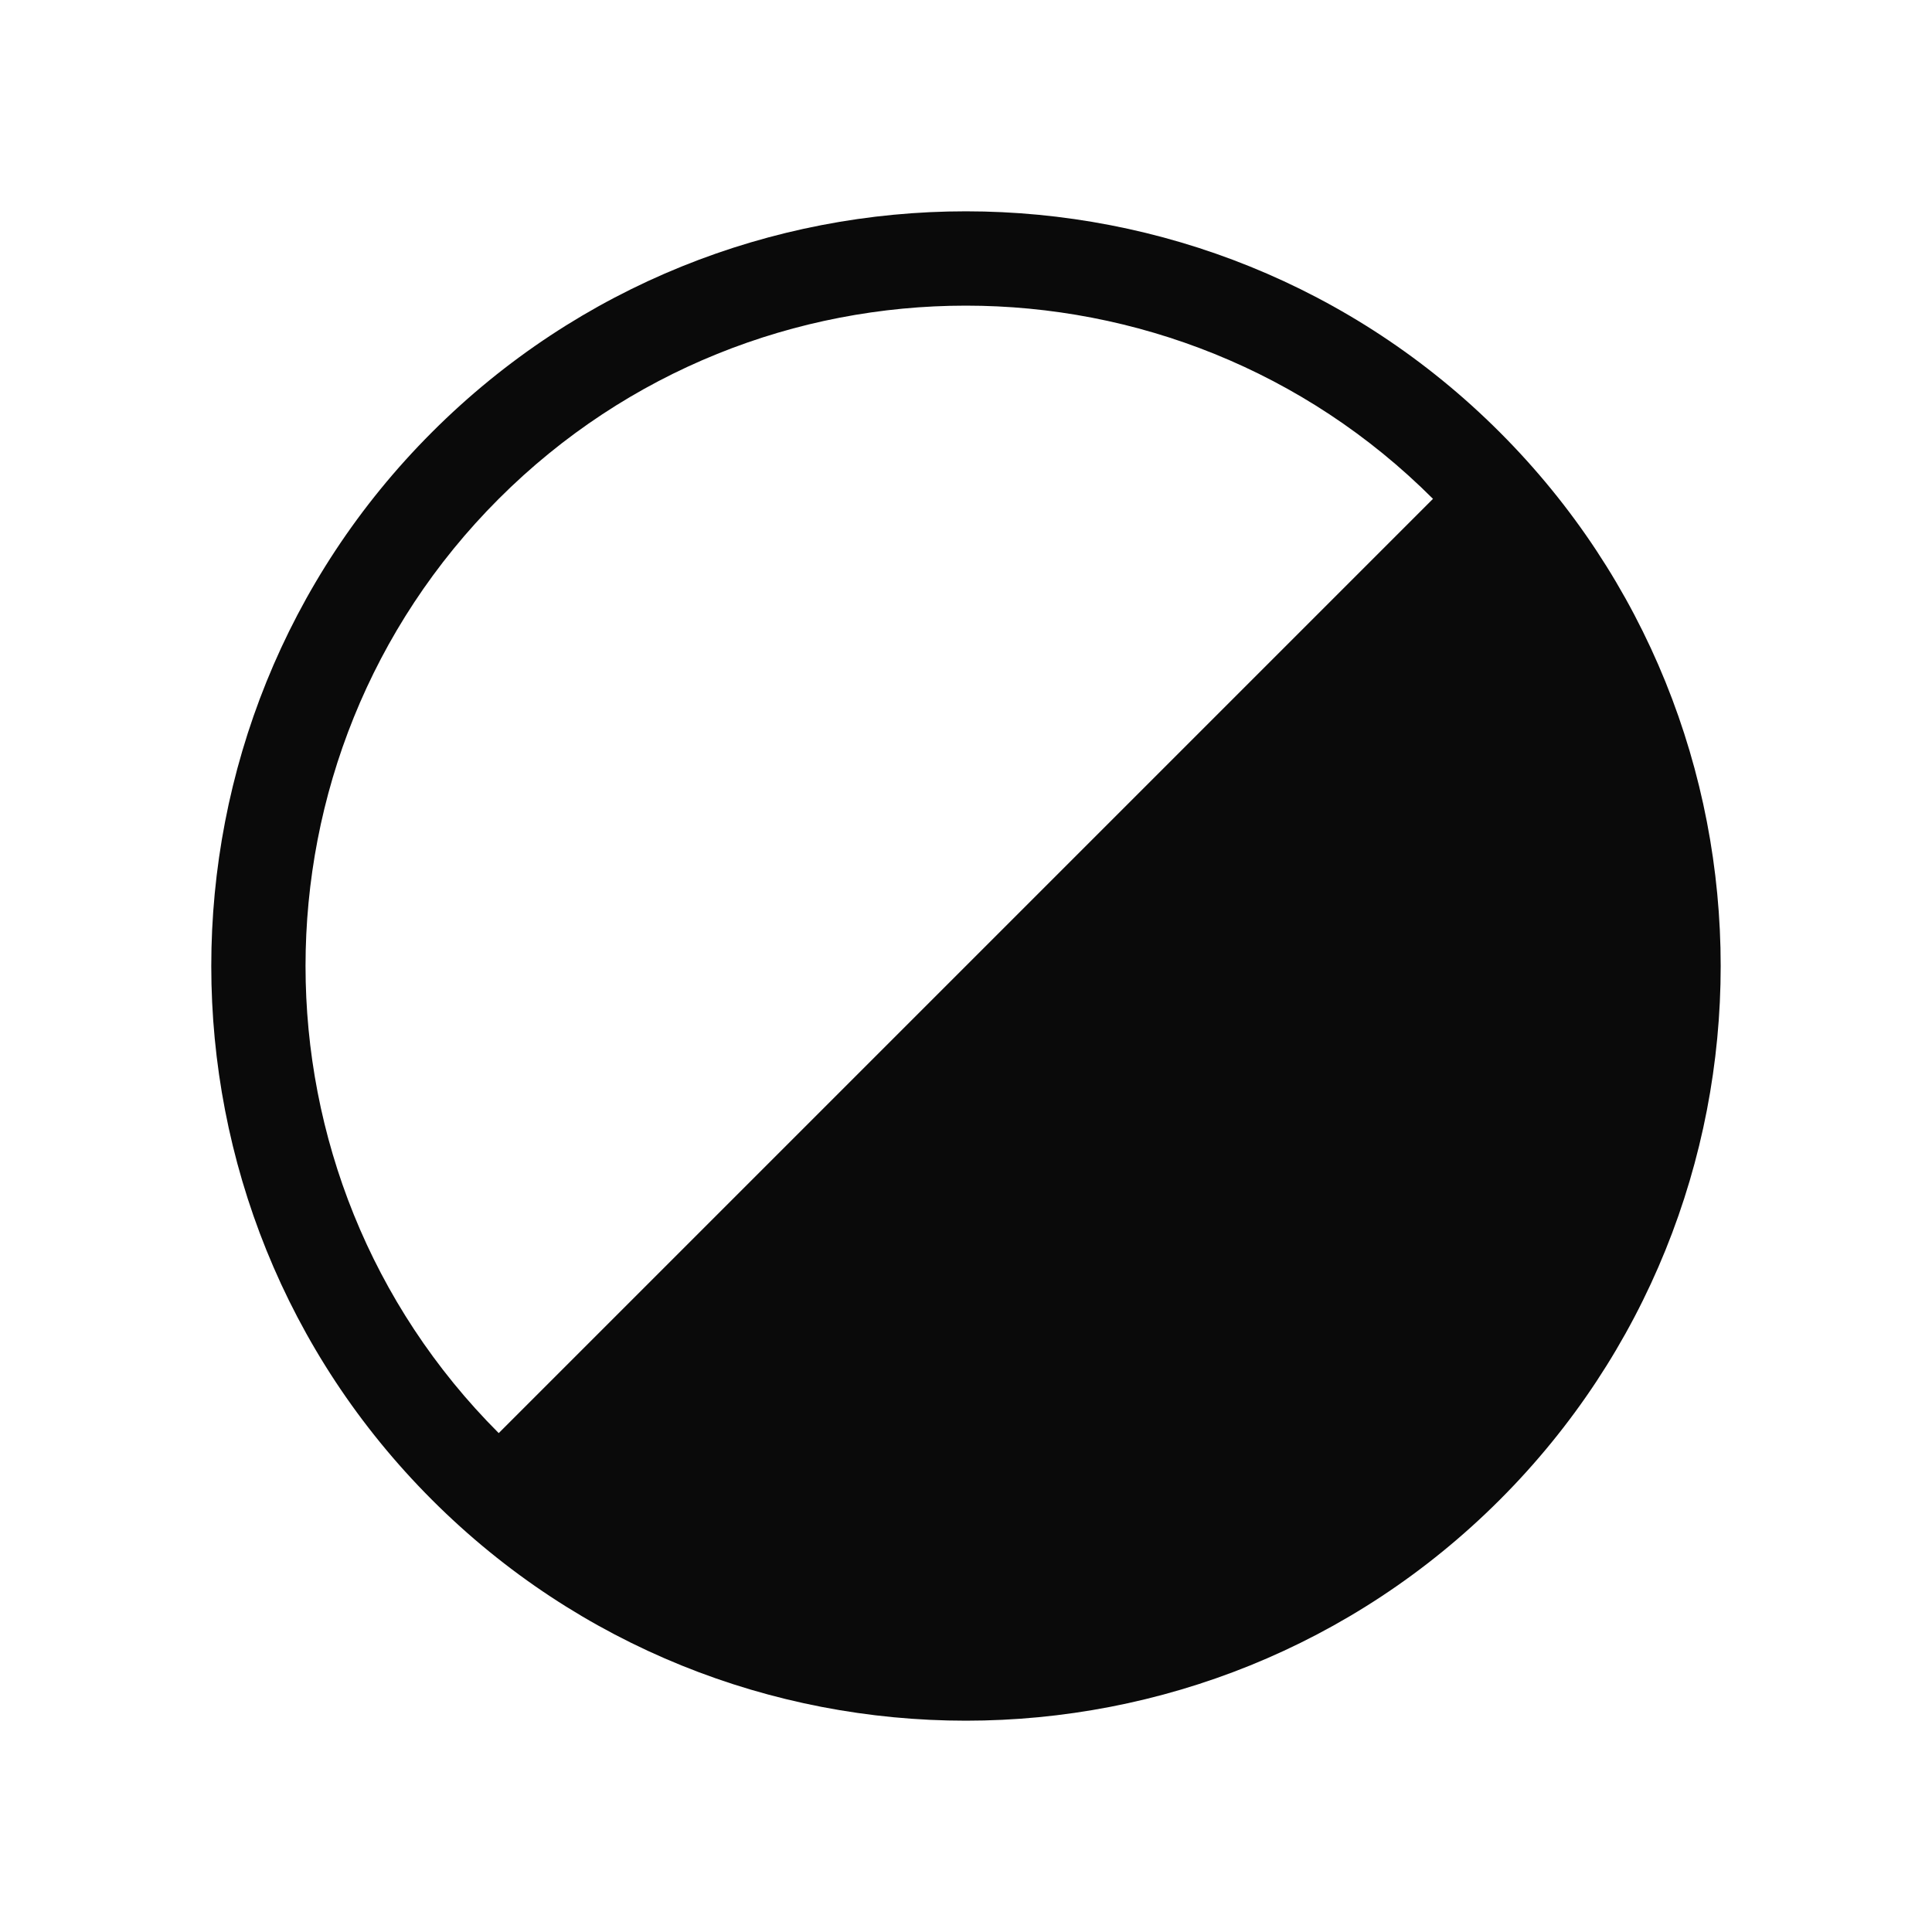 <svg width="128" height="128" viewBox="0 0 128 128">
<path d="M99.36 99.37C118.88 79.85 118.88 48.149 99.36 28.632C79.861 9.134 48.139 9.112 28.622 28.632C9.123 48.131 9.123 79.875 28.622 99.37C48.139 118.888 79.861 118.866 99.36 99.37ZM33.042 33.05C50.108 15.983 77.873 15.983 94.939 33.05L33.042 94.947C15.976 77.883 15.976 50.116 33.042 33.05Z" fill="#0A0A0A"/>
</svg>
